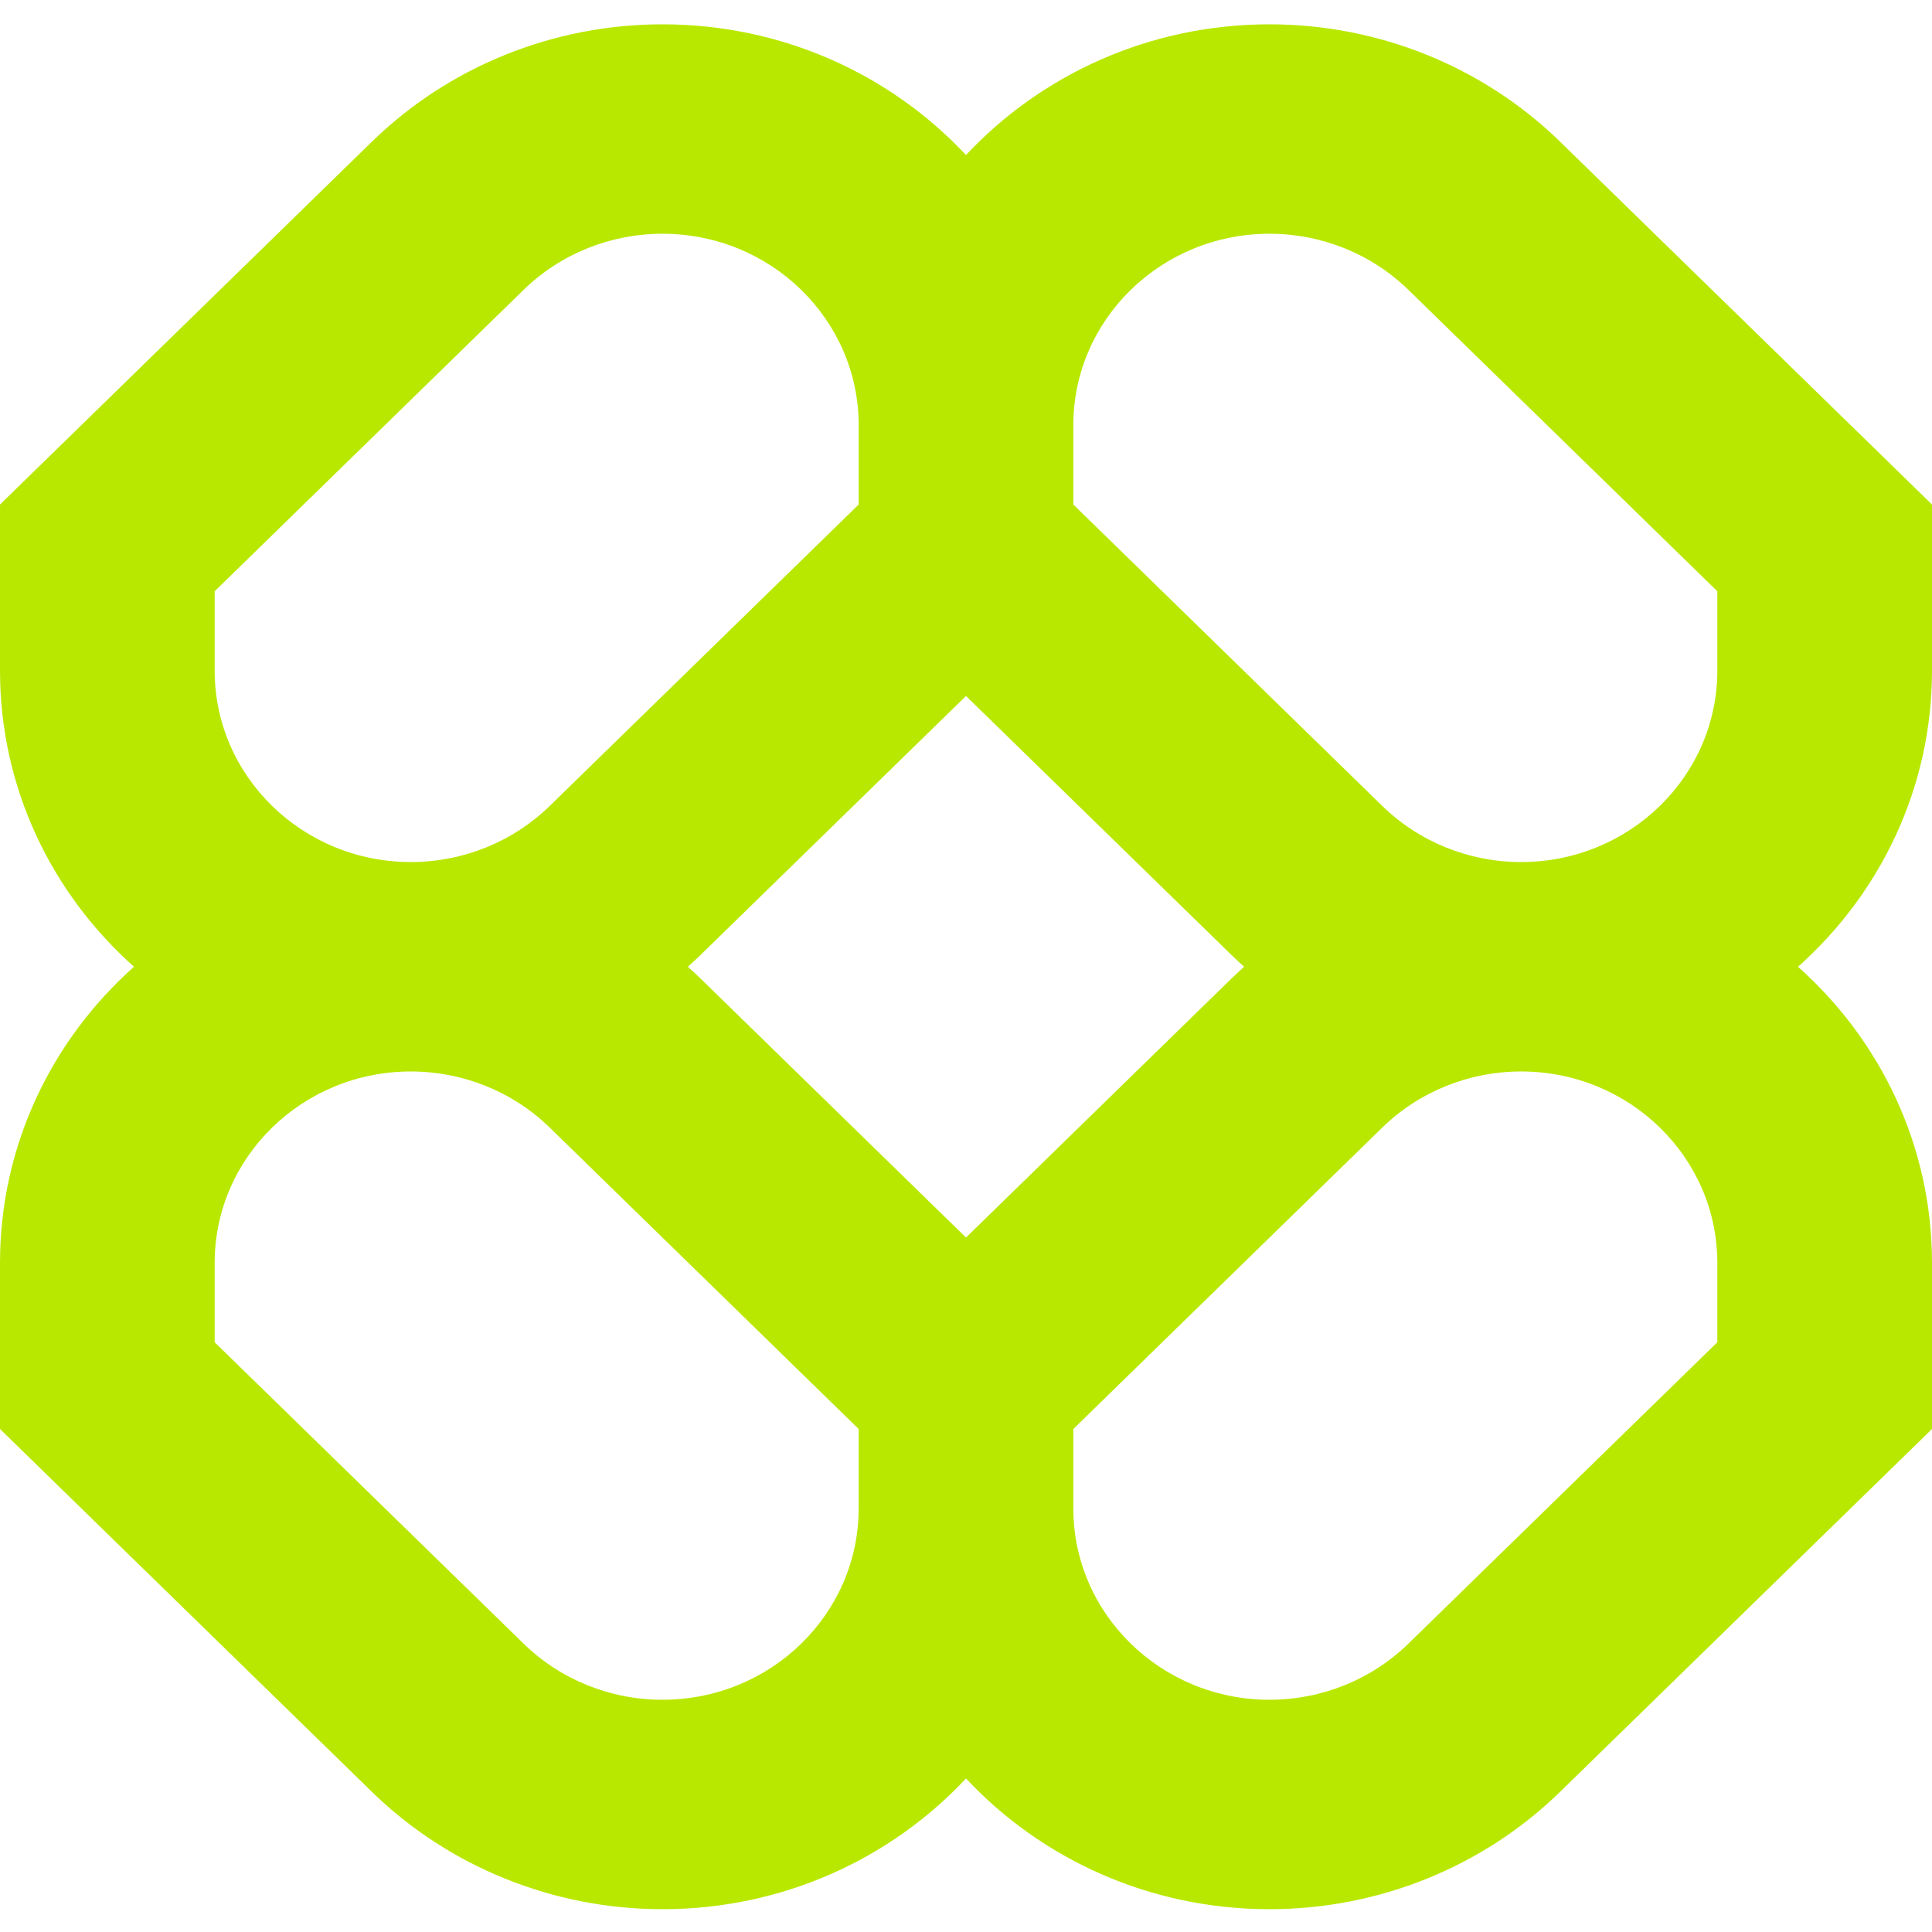 <svg width="489" height="489" viewBox="0 0 489 489" fill="none" xmlns="http://www.w3.org/2000/svg">
<path fill-rule="evenodd" clip-rule="evenodd" d="M167.661 6.155C140.076 6.155 113.623 16.846 94.118 35.875L0 127.697V169.727C0 199.421 13.074 226.136 33.912 244.692C13.074 263.247 0 289.962 0 319.657V361.687L94.118 453.509C113.623 472.538 140.076 483.228 167.661 483.228C198.098 483.228 225.48 470.474 244.5 450.143C263.52 470.474 290.902 483.228 321.339 483.228C348.924 483.228 375.377 472.538 394.882 453.509L489 361.687V319.657C489 289.962 475.927 263.247 455.088 244.692C475.927 226.136 489 199.421 489 169.727V127.697L394.882 35.875C375.377 16.846 348.924 6.155 321.339 6.155C290.902 6.155 263.52 18.91 244.5 39.24C225.48 18.91 198.098 6.155 167.661 6.155ZM314.901 244.692C313.729 243.648 312.579 242.576 311.451 241.476L244.5 176.158L177.549 241.476C176.421 242.576 175.271 243.648 174.099 244.692C175.271 245.735 176.421 246.808 177.549 247.907L244.5 313.226L311.451 247.907C312.579 246.808 313.729 245.735 314.901 244.692ZM271.666 361.687V381.76C271.666 408.523 293.906 430.221 321.339 430.221C334.513 430.221 347.147 425.115 356.463 416.027L434.667 339.729V319.657C434.667 292.893 412.427 271.195 384.995 271.195C371.821 271.195 359.186 276.301 349.871 285.39L271.666 361.687ZM217.334 361.687L139.129 285.39C129.814 276.301 117.18 271.195 104.006 271.195C76.572 271.195 54.333 292.893 54.333 319.657V339.729L132.537 416.027C141.853 425.115 154.487 430.221 167.661 430.221C195.094 430.221 217.334 408.523 217.334 381.76V361.687ZM217.334 107.624V127.697L139.129 203.994C129.814 213.082 117.18 218.188 104.006 218.188C76.572 218.188 54.333 196.491 54.333 169.727V149.654L132.537 73.357C141.853 64.269 154.487 59.163 167.661 59.163C195.094 59.163 217.334 80.86 217.334 107.624ZM349.871 203.994L271.666 127.697V107.624C271.666 80.86 293.906 59.163 321.339 59.163C334.513 59.163 347.147 64.269 356.463 73.357L434.667 149.654V169.727C434.667 196.491 412.427 218.188 384.995 218.188C371.821 218.188 359.186 213.082 349.871 203.994Z" fill="#B9E800"/>
</svg>
